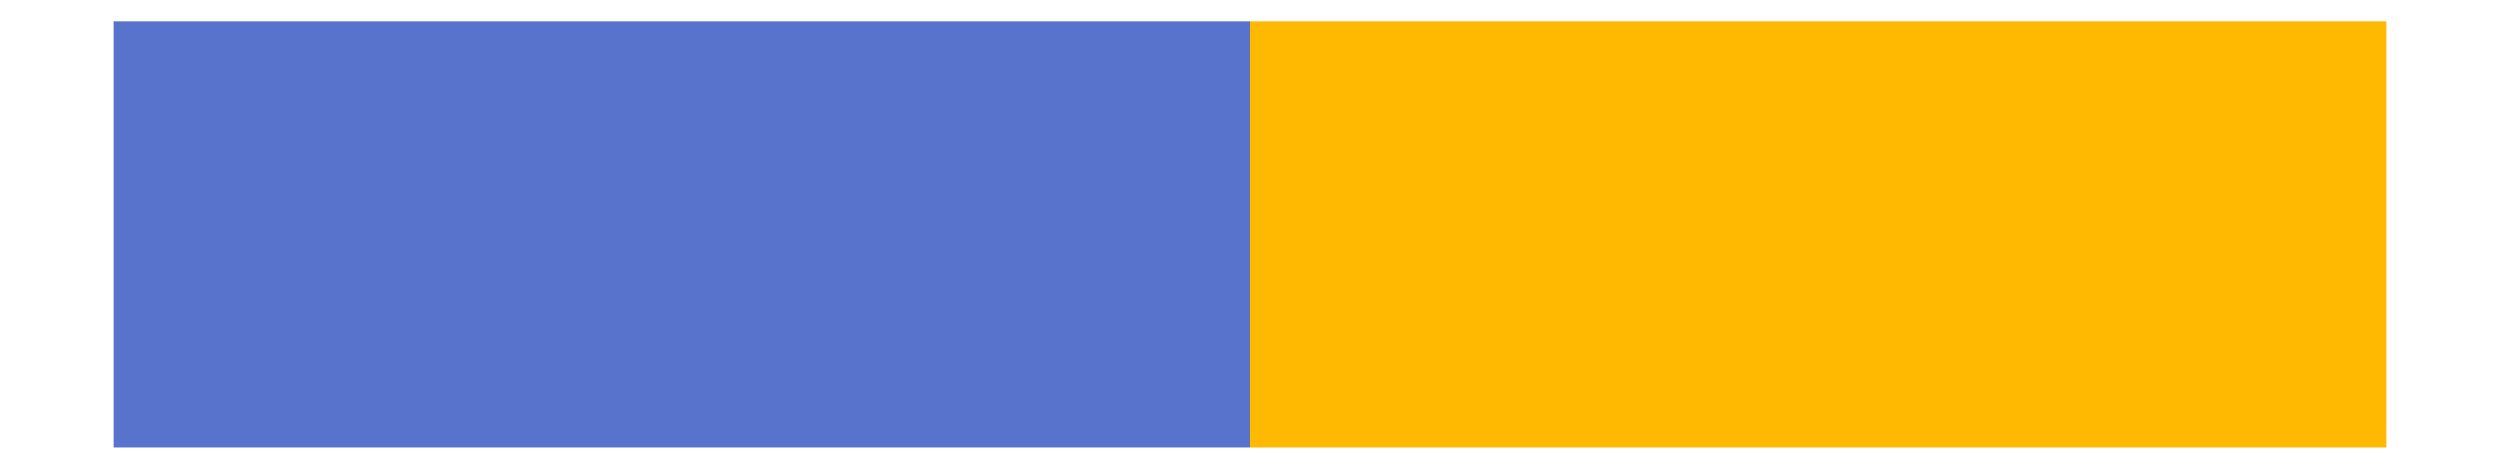 <svg xmlns="http://www.w3.org/2000/svg" width="768" height="144" class="svglite" viewBox="0 0 576 108"><defs><style></style></defs><rect width="100%" height="100%" style="stroke:none;fill:none;stroke-linecap:round;stroke-linejoin:round;stroke-miterlimit:10"/><defs><clipPath id="cpMC4wMHw1NzYuMDB8MC4wMHwxMDguMDA="><path d="M0 0h576v108H0z" style="fill:none;stroke:#000;stroke-linecap:round;stroke-linejoin:round;stroke-miterlimit:10"/></clipPath></defs><g clip-path="url(#cpMC4wMHw1NzYuMDB8MC4wMHwxMDguMDA=)"><path d="M26.18 4.91H288v98.18H26.18z" style="stroke-width:.21;stroke:none;stroke-linecap:butt;stroke-linejoin:miter;fill:#5773cc;stroke-miterlimit:10"/><path d="M288 4.91h261.82v98.18H288z" style="stroke-width:.21;stroke:none;stroke-linecap:butt;stroke-linejoin:miter;fill:#ffb900;stroke-miterlimit:10"/></g></svg>